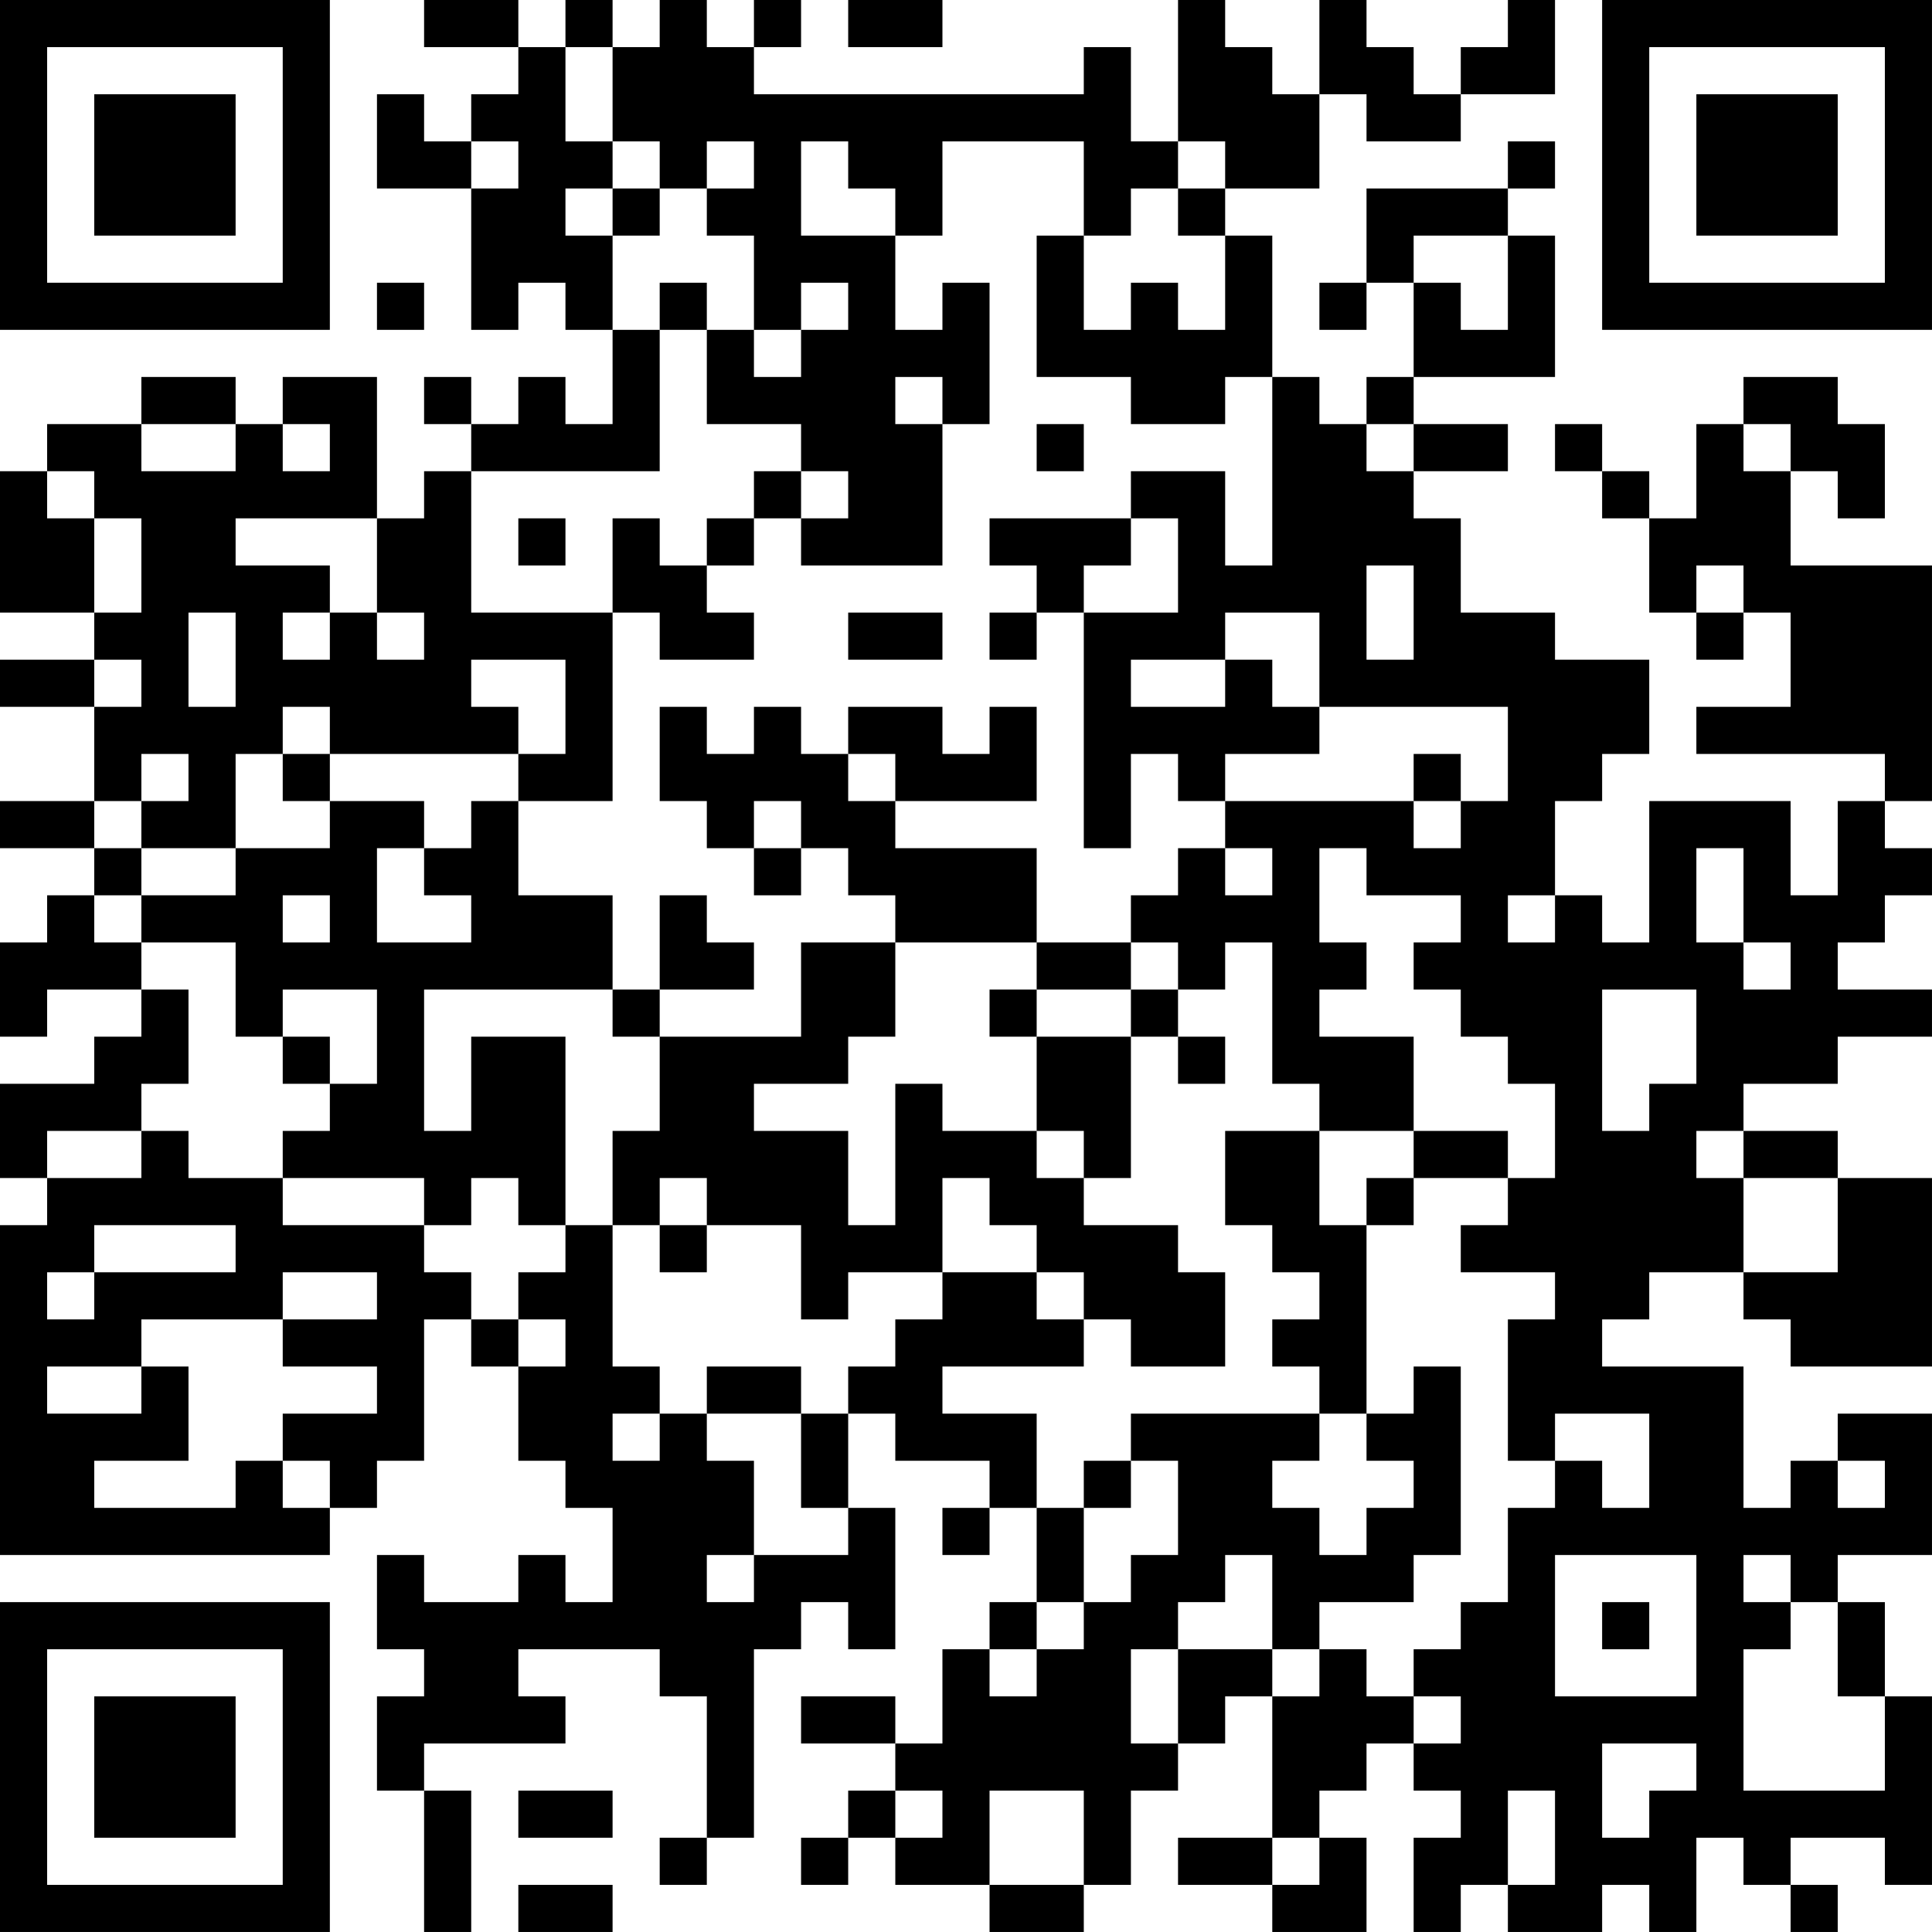 <?xml version="1.0" encoding="UTF-8"?>
<svg xmlns="http://www.w3.org/2000/svg" version="1.1" width="200" height="200" viewBox="0 0 200 200"><rect x="0" y="0" width="200" height="200" fill="#ffffff"/><g transform="scale(4.878)"><g transform="translate(0,0)"><path fill-rule="evenodd" d="M9 0L9 1L11 1L11 2L10 2L10 3L9 3L9 2L8 2L8 4L10 4L10 7L11 7L11 6L12 6L12 7L13 7L13 9L12 9L12 8L11 8L11 9L10 9L10 8L9 8L9 9L10 9L10 10L9 10L9 11L8 11L8 8L6 8L6 9L5 9L5 8L3 8L3 9L1 9L1 10L0 10L0 13L2 13L2 14L0 14L0 15L2 15L2 17L0 17L0 18L2 18L2 19L1 19L1 20L0 20L0 22L1 22L1 21L3 21L3 22L2 22L2 23L0 23L0 25L1 25L1 26L0 26L0 33L7 33L7 32L8 32L8 31L9 31L9 28L10 28L10 29L11 29L11 31L12 31L12 32L13 32L13 34L12 34L12 33L11 33L11 34L9 34L9 33L8 33L8 35L9 35L9 36L8 36L8 38L9 38L9 41L10 41L10 38L9 38L9 37L12 37L12 36L11 36L11 35L14 35L14 36L15 36L15 39L14 39L14 40L15 40L15 39L16 39L16 35L17 35L17 34L18 34L18 35L19 35L19 32L18 32L18 30L19 30L19 31L21 31L21 32L20 32L20 33L21 33L21 32L22 32L22 34L21 34L21 35L20 35L20 37L19 37L19 36L17 36L17 37L19 37L19 38L18 38L18 39L17 39L17 40L18 40L18 39L19 39L19 40L21 40L21 41L23 41L23 40L24 40L24 38L25 38L25 37L26 37L26 36L27 36L27 39L25 39L25 40L27 40L27 41L29 41L29 39L28 39L28 38L29 38L29 37L30 37L30 38L31 38L31 39L30 39L30 41L31 41L31 40L32 40L32 41L34 41L34 40L35 40L35 41L36 41L36 39L37 39L37 40L38 40L38 41L39 41L39 40L38 40L38 39L40 39L40 40L41 40L41 36L40 36L40 34L39 34L39 33L41 33L41 30L39 30L39 31L38 31L38 32L37 32L37 29L34 29L34 28L35 28L35 27L37 27L37 28L38 28L38 29L41 29L41 25L39 25L39 24L37 24L37 23L39 23L39 22L41 22L41 21L39 21L39 20L40 20L40 19L41 19L41 18L40 18L40 17L41 17L41 12L38 12L38 10L39 10L39 11L40 11L40 9L39 9L39 8L37 8L37 9L36 9L36 11L35 11L35 10L34 10L34 9L33 9L33 10L34 10L34 11L35 11L35 13L36 13L36 14L37 14L37 13L38 13L38 15L36 15L36 16L40 16L40 17L39 17L39 19L38 19L38 17L35 17L35 20L34 20L34 19L33 19L33 17L34 17L34 16L35 16L35 14L33 14L33 13L31 13L31 11L30 11L30 10L32 10L32 9L30 9L30 8L33 8L33 5L32 5L32 4L33 4L33 3L32 3L32 4L29 4L29 6L28 6L28 7L29 7L29 6L30 6L30 8L29 8L29 9L28 9L28 8L27 8L27 5L26 5L26 4L28 4L28 2L29 2L29 3L31 3L31 2L33 2L33 0L32 0L32 1L31 1L31 2L30 2L30 1L29 1L29 0L28 0L28 2L27 2L27 1L26 1L26 0L25 0L25 3L24 3L24 1L23 1L23 2L16 2L16 1L17 1L17 0L16 0L16 1L15 1L15 0L14 0L14 1L13 1L13 0L12 0L12 1L11 1L11 0ZM18 0L18 1L20 1L20 0ZM12 1L12 3L13 3L13 4L12 4L12 5L13 5L13 7L14 7L14 10L10 10L10 13L13 13L13 17L11 17L11 16L12 16L12 14L10 14L10 15L11 15L11 16L7 16L7 15L6 15L6 16L5 16L5 18L3 18L3 17L4 17L4 16L3 16L3 17L2 17L2 18L3 18L3 19L2 19L2 20L3 20L3 21L4 21L4 23L3 23L3 24L1 24L1 25L3 25L3 24L4 24L4 25L6 25L6 26L9 26L9 27L10 27L10 28L11 28L11 29L12 29L12 28L11 28L11 27L12 27L12 26L13 26L13 29L14 29L14 30L13 30L13 31L14 31L14 30L15 30L15 31L16 31L16 33L15 33L15 34L16 34L16 33L18 33L18 32L17 32L17 30L18 30L18 29L19 29L19 28L20 28L20 27L22 27L22 28L23 28L23 29L20 29L20 30L22 30L22 32L23 32L23 34L22 34L22 35L21 35L21 36L22 36L22 35L23 35L23 34L24 34L24 33L25 33L25 31L24 31L24 30L28 30L28 31L27 31L27 32L28 32L28 33L29 33L29 32L30 32L30 31L29 31L29 30L30 30L30 29L31 29L31 33L30 33L30 34L28 34L28 35L27 35L27 33L26 33L26 34L25 34L25 35L24 35L24 37L25 37L25 35L27 35L27 36L28 36L28 35L29 35L29 36L30 36L30 37L31 37L31 36L30 36L30 35L31 35L31 34L32 34L32 32L33 32L33 31L34 31L34 32L35 32L35 30L33 30L33 31L32 31L32 28L33 28L33 27L31 27L31 26L32 26L32 25L33 25L33 23L32 23L32 22L31 22L31 21L30 21L30 20L31 20L31 19L29 19L29 18L28 18L28 20L29 20L29 21L28 21L28 22L30 22L30 24L28 24L28 23L27 23L27 20L26 20L26 21L25 21L25 20L24 20L24 19L25 19L25 18L26 18L26 19L27 19L27 18L26 18L26 17L30 17L30 18L31 18L31 17L32 17L32 15L28 15L28 13L26 13L26 14L24 14L24 15L26 15L26 14L27 14L27 15L28 15L28 16L26 16L26 17L25 17L25 16L24 16L24 18L23 18L23 13L25 13L25 11L24 11L24 10L26 10L26 12L27 12L27 8L26 8L26 9L24 9L24 8L22 8L22 5L23 5L23 7L24 7L24 6L25 6L25 7L26 7L26 5L25 5L25 4L26 4L26 3L25 3L25 4L24 4L24 5L23 5L23 3L20 3L20 5L19 5L19 4L18 4L18 3L17 3L17 5L19 5L19 7L20 7L20 6L21 6L21 9L20 9L20 8L19 8L19 9L20 9L20 12L17 12L17 11L18 11L18 10L17 10L17 9L15 9L15 7L16 7L16 8L17 8L17 7L18 7L18 6L17 6L17 7L16 7L16 5L15 5L15 4L16 4L16 3L15 3L15 4L14 4L14 3L13 3L13 1ZM10 3L10 4L11 4L11 3ZM13 4L13 5L14 5L14 4ZM30 5L30 6L31 6L31 7L32 7L32 5ZM8 6L8 7L9 7L9 6ZM14 6L14 7L15 7L15 6ZM3 9L3 10L5 10L5 9ZM6 9L6 10L7 10L7 9ZM22 9L22 10L23 10L23 9ZM29 9L29 10L30 10L30 9ZM37 9L37 10L38 10L38 9ZM1 10L1 11L2 11L2 13L3 13L3 11L2 11L2 10ZM16 10L16 11L15 11L15 12L14 12L14 11L13 11L13 13L14 13L14 14L16 14L16 13L15 13L15 12L16 12L16 11L17 11L17 10ZM5 11L5 12L7 12L7 13L6 13L6 14L7 14L7 13L8 13L8 14L9 14L9 13L8 13L8 11ZM11 11L11 12L12 12L12 11ZM21 11L21 12L22 12L22 13L21 13L21 14L22 14L22 13L23 13L23 12L24 12L24 11ZM29 12L29 14L30 14L30 12ZM36 12L36 13L37 13L37 12ZM4 13L4 15L5 15L5 13ZM18 13L18 14L20 14L20 13ZM2 14L2 15L3 15L3 14ZM14 15L14 17L15 17L15 18L16 18L16 19L17 19L17 18L18 18L18 19L19 19L19 20L17 20L17 22L14 22L14 21L16 21L16 20L15 20L15 19L14 19L14 21L13 21L13 19L11 19L11 17L10 17L10 18L9 18L9 17L7 17L7 16L6 16L6 17L7 17L7 18L5 18L5 19L3 19L3 20L5 20L5 22L6 22L6 23L7 23L7 24L6 24L6 25L9 25L9 26L10 26L10 25L11 25L11 26L12 26L12 22L10 22L10 24L9 24L9 21L13 21L13 22L14 22L14 24L13 24L13 26L14 26L14 27L15 27L15 26L17 26L17 28L18 28L18 27L20 27L20 25L21 25L21 26L22 26L22 27L23 27L23 28L24 28L24 29L26 29L26 27L25 27L25 26L23 26L23 25L24 25L24 22L25 22L25 23L26 23L26 22L25 22L25 21L24 21L24 20L22 20L22 18L19 18L19 17L22 17L22 15L21 15L21 16L20 16L20 15L18 15L18 16L17 16L17 15L16 15L16 16L15 16L15 15ZM18 16L18 17L19 17L19 16ZM30 16L30 17L31 17L31 16ZM16 17L16 18L17 18L17 17ZM8 18L8 20L10 20L10 19L9 19L9 18ZM36 18L36 20L37 20L37 21L38 21L38 20L37 20L37 18ZM6 19L6 20L7 20L7 19ZM32 19L32 20L33 20L33 19ZM19 20L19 22L18 22L18 23L16 23L16 24L18 24L18 26L19 26L19 23L20 23L20 24L22 24L22 25L23 25L23 24L22 24L22 22L24 22L24 21L22 21L22 20ZM6 21L6 22L7 22L7 23L8 23L8 21ZM21 21L21 22L22 22L22 21ZM34 21L34 24L35 24L35 23L36 23L36 21ZM26 24L26 26L27 26L27 27L28 27L28 28L27 28L27 29L28 29L28 30L29 30L29 26L30 26L30 25L32 25L32 24L30 24L30 25L29 25L29 26L28 26L28 24ZM36 24L36 25L37 25L37 27L39 27L39 25L37 25L37 24ZM14 25L14 26L15 26L15 25ZM2 26L2 27L1 27L1 28L2 28L2 27L5 27L5 26ZM6 27L6 28L3 28L3 29L1 29L1 30L3 30L3 29L4 29L4 31L2 31L2 32L5 32L5 31L6 31L6 32L7 32L7 31L6 31L6 30L8 30L8 29L6 29L6 28L8 28L8 27ZM15 29L15 30L17 30L17 29ZM23 31L23 32L24 32L24 31ZM39 31L39 32L40 32L40 31ZM33 33L33 36L36 36L36 33ZM37 33L37 34L38 34L38 35L37 35L37 38L40 38L40 36L39 36L39 34L38 34L38 33ZM34 34L34 35L35 35L35 34ZM34 37L34 39L35 39L35 38L36 38L36 37ZM11 38L11 39L13 39L13 38ZM19 38L19 39L20 39L20 38ZM21 38L21 40L23 40L23 38ZM32 38L32 40L33 40L33 38ZM27 39L27 40L28 40L28 39ZM11 40L11 41L13 41L13 40ZM0 0L0 7L7 7L7 0ZM1 1L1 6L6 6L6 1ZM2 2L2 5L5 5L5 2ZM34 0L34 7L41 7L41 0ZM35 1L35 6L40 6L40 1ZM36 2L36 5L39 5L39 2ZM0 34L0 41L7 41L7 34ZM1 35L1 40L6 40L6 35ZM2 36L2 39L5 39L5 36Z" fill="#000000"/></g></g></svg>
